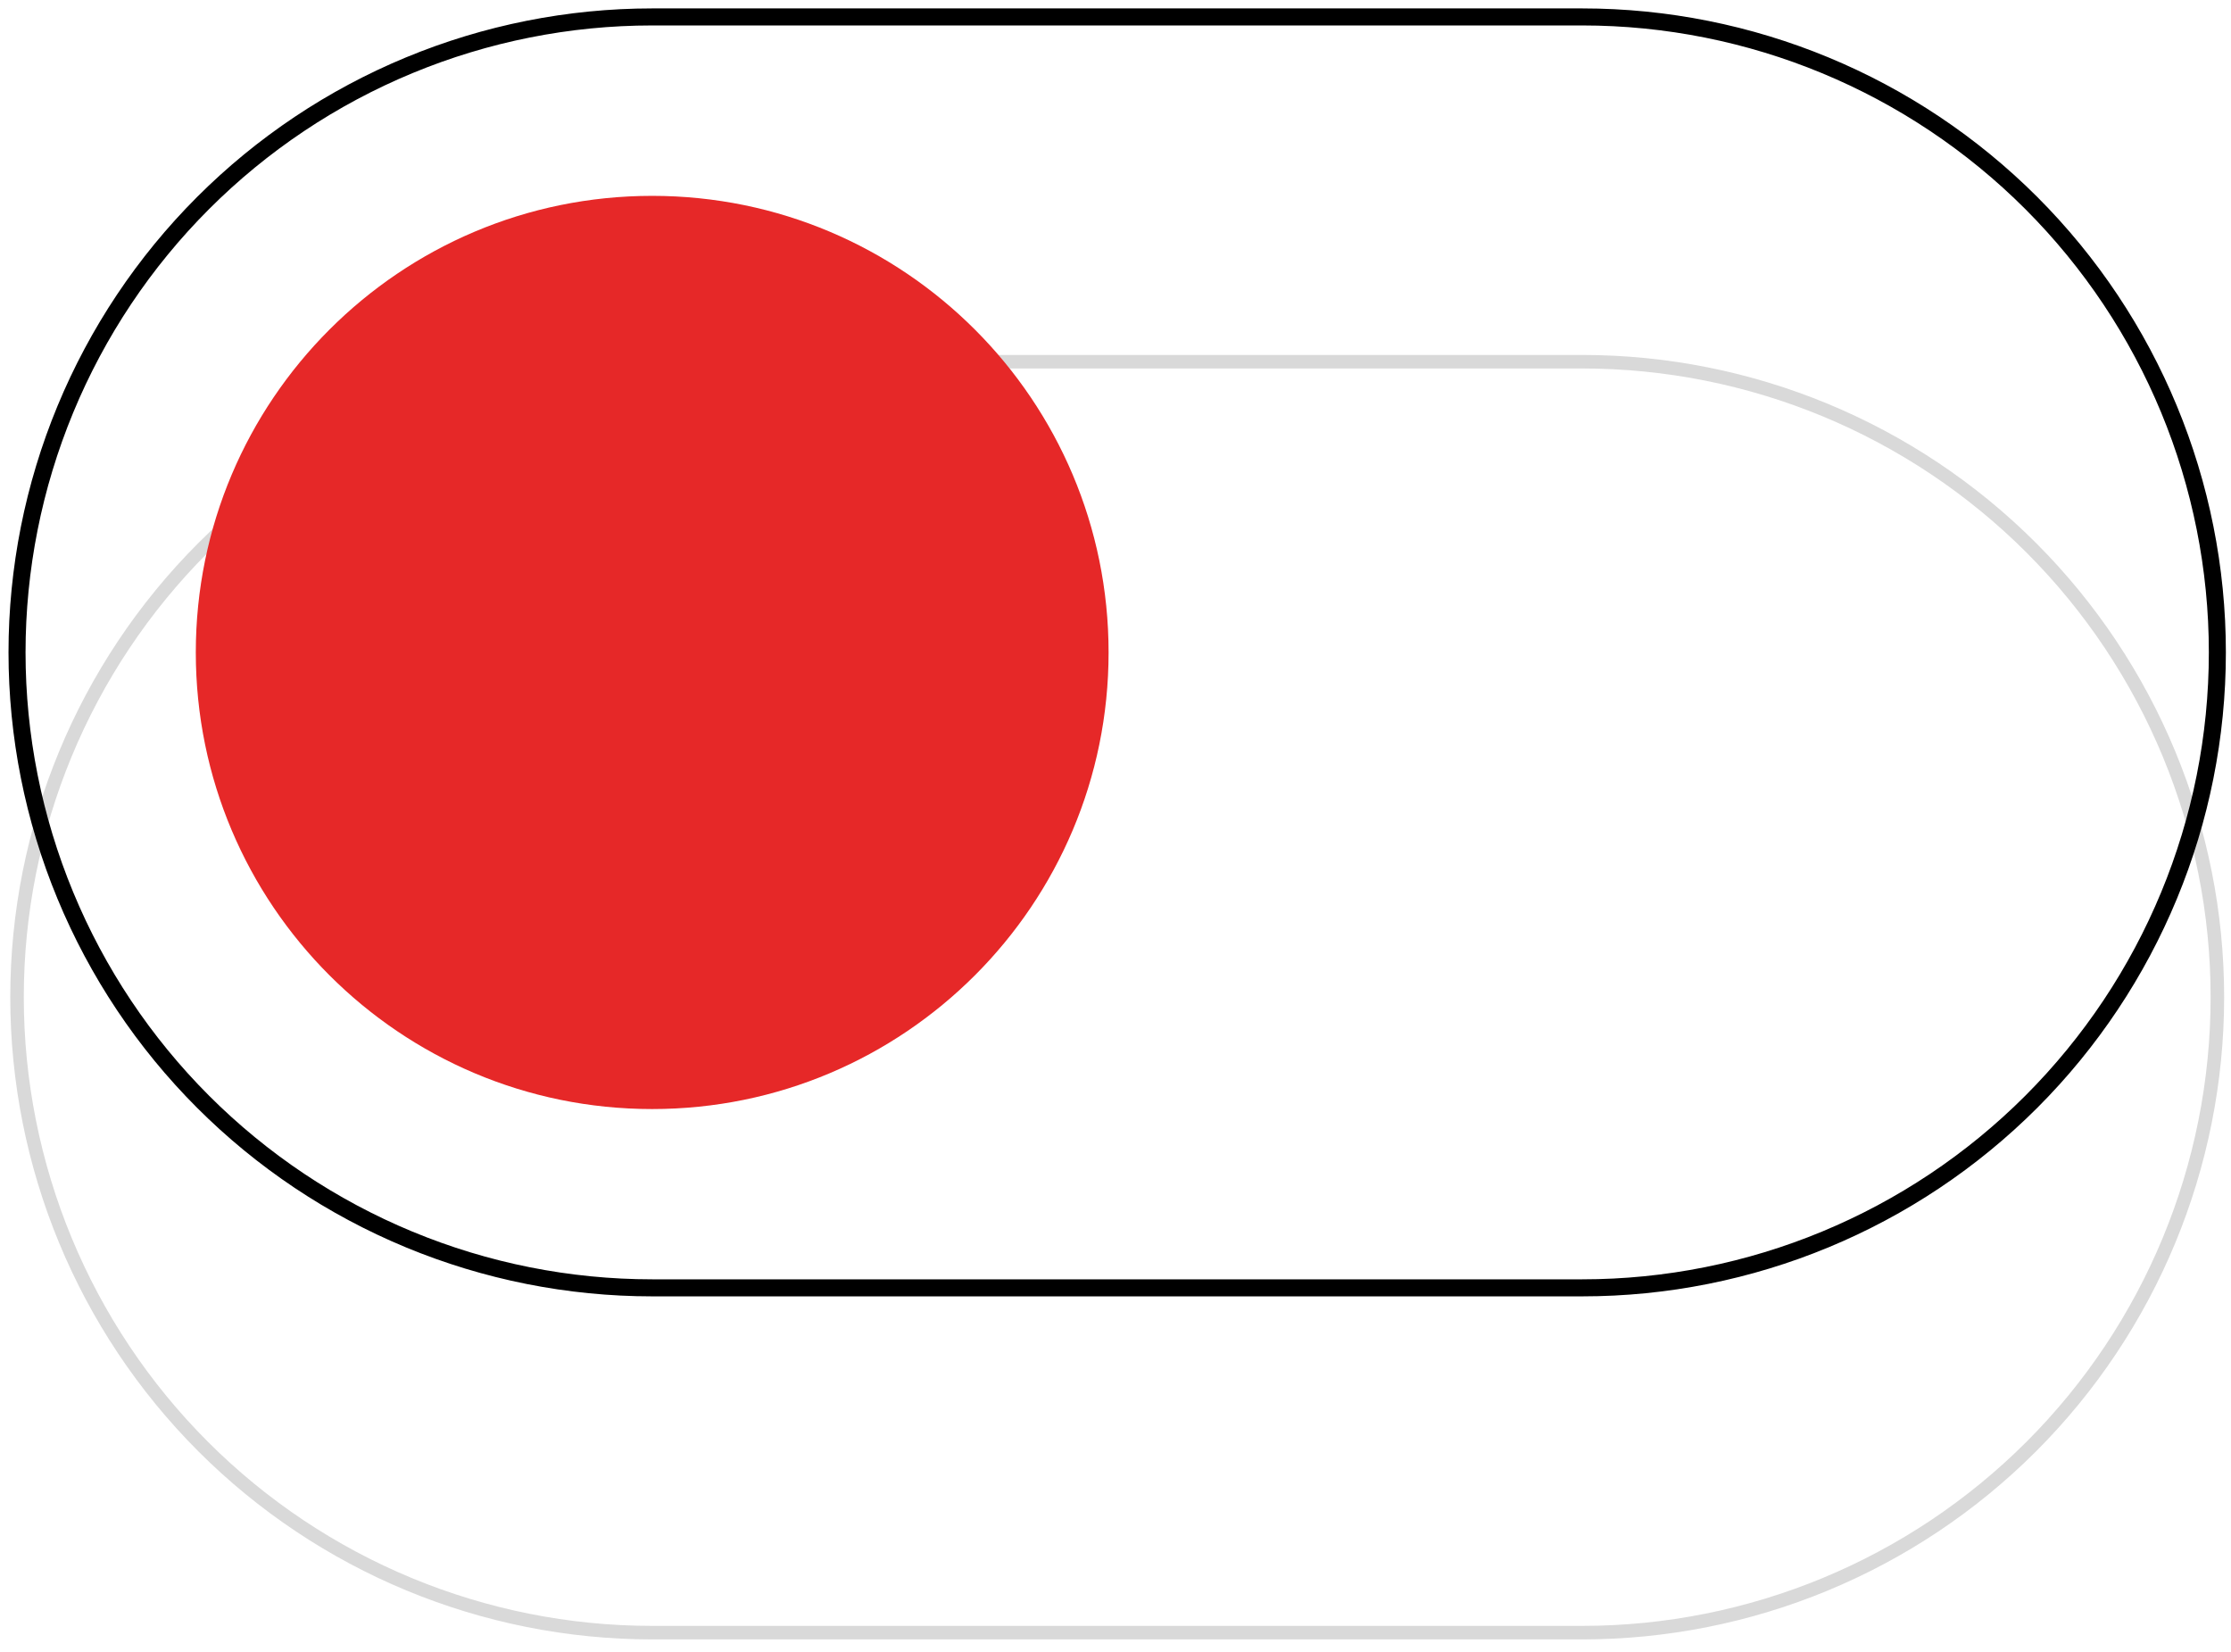 <svg width="131" height="97" viewBox="0 0 131 97" fill="none" xmlns="http://www.w3.org/2000/svg">
<path opacity="0.15" d="M92.904 95.856C102.795 95.856 112.282 91.925 119.276 84.928C126.27 77.931 130.2 68.442 130.2 58.547C130.2 48.651 126.27 39.162 119.276 32.165C112.282 25.168 102.795 21.237 92.904 21.237H38.296C28.404 21.237 18.918 25.168 11.924 32.165C4.929 39.162 1 48.651 1 58.547C1 68.442 4.929 77.931 11.924 84.928C18.918 91.925 28.404 95.856 38.296 95.856H92.904Z" stroke="black" stroke-width="0.794" stroke-miterlimit="10" stroke-linecap="round"/>
<path d="M92.904 75.612C102.795 75.612 112.281 71.682 119.276 64.685C126.27 57.688 130.199 48.198 130.199 38.303C130.199 28.408 126.27 18.919 119.276 11.922C112.281 4.925 102.795 0.994 92.904 0.994L38.295 0.994C33.398 0.994 28.548 1.959 24.023 3.834C19.498 5.709 15.387 8.457 11.923 11.922C8.46 15.386 5.713 19.499 3.839 24.026C1.964 28.552 1 33.404 1 38.303C1 43.203 1.964 48.054 3.839 52.581C5.713 57.107 8.46 61.22 11.923 64.685C15.387 68.149 19.498 70.897 24.023 72.772C28.548 74.647 33.398 75.612 38.295 75.612L92.904 75.612Z" stroke="black" stroke-miterlimit="10"/>
<path d="M38.295 65.115C53.096 65.115 65.094 53.113 65.094 38.307C65.094 23.501 53.096 11.499 38.295 11.499C23.495 11.499 11.497 23.501 11.497 38.307C11.497 53.113 23.495 65.115 38.295 65.115Z" fill="#E62828"/>
</svg>
